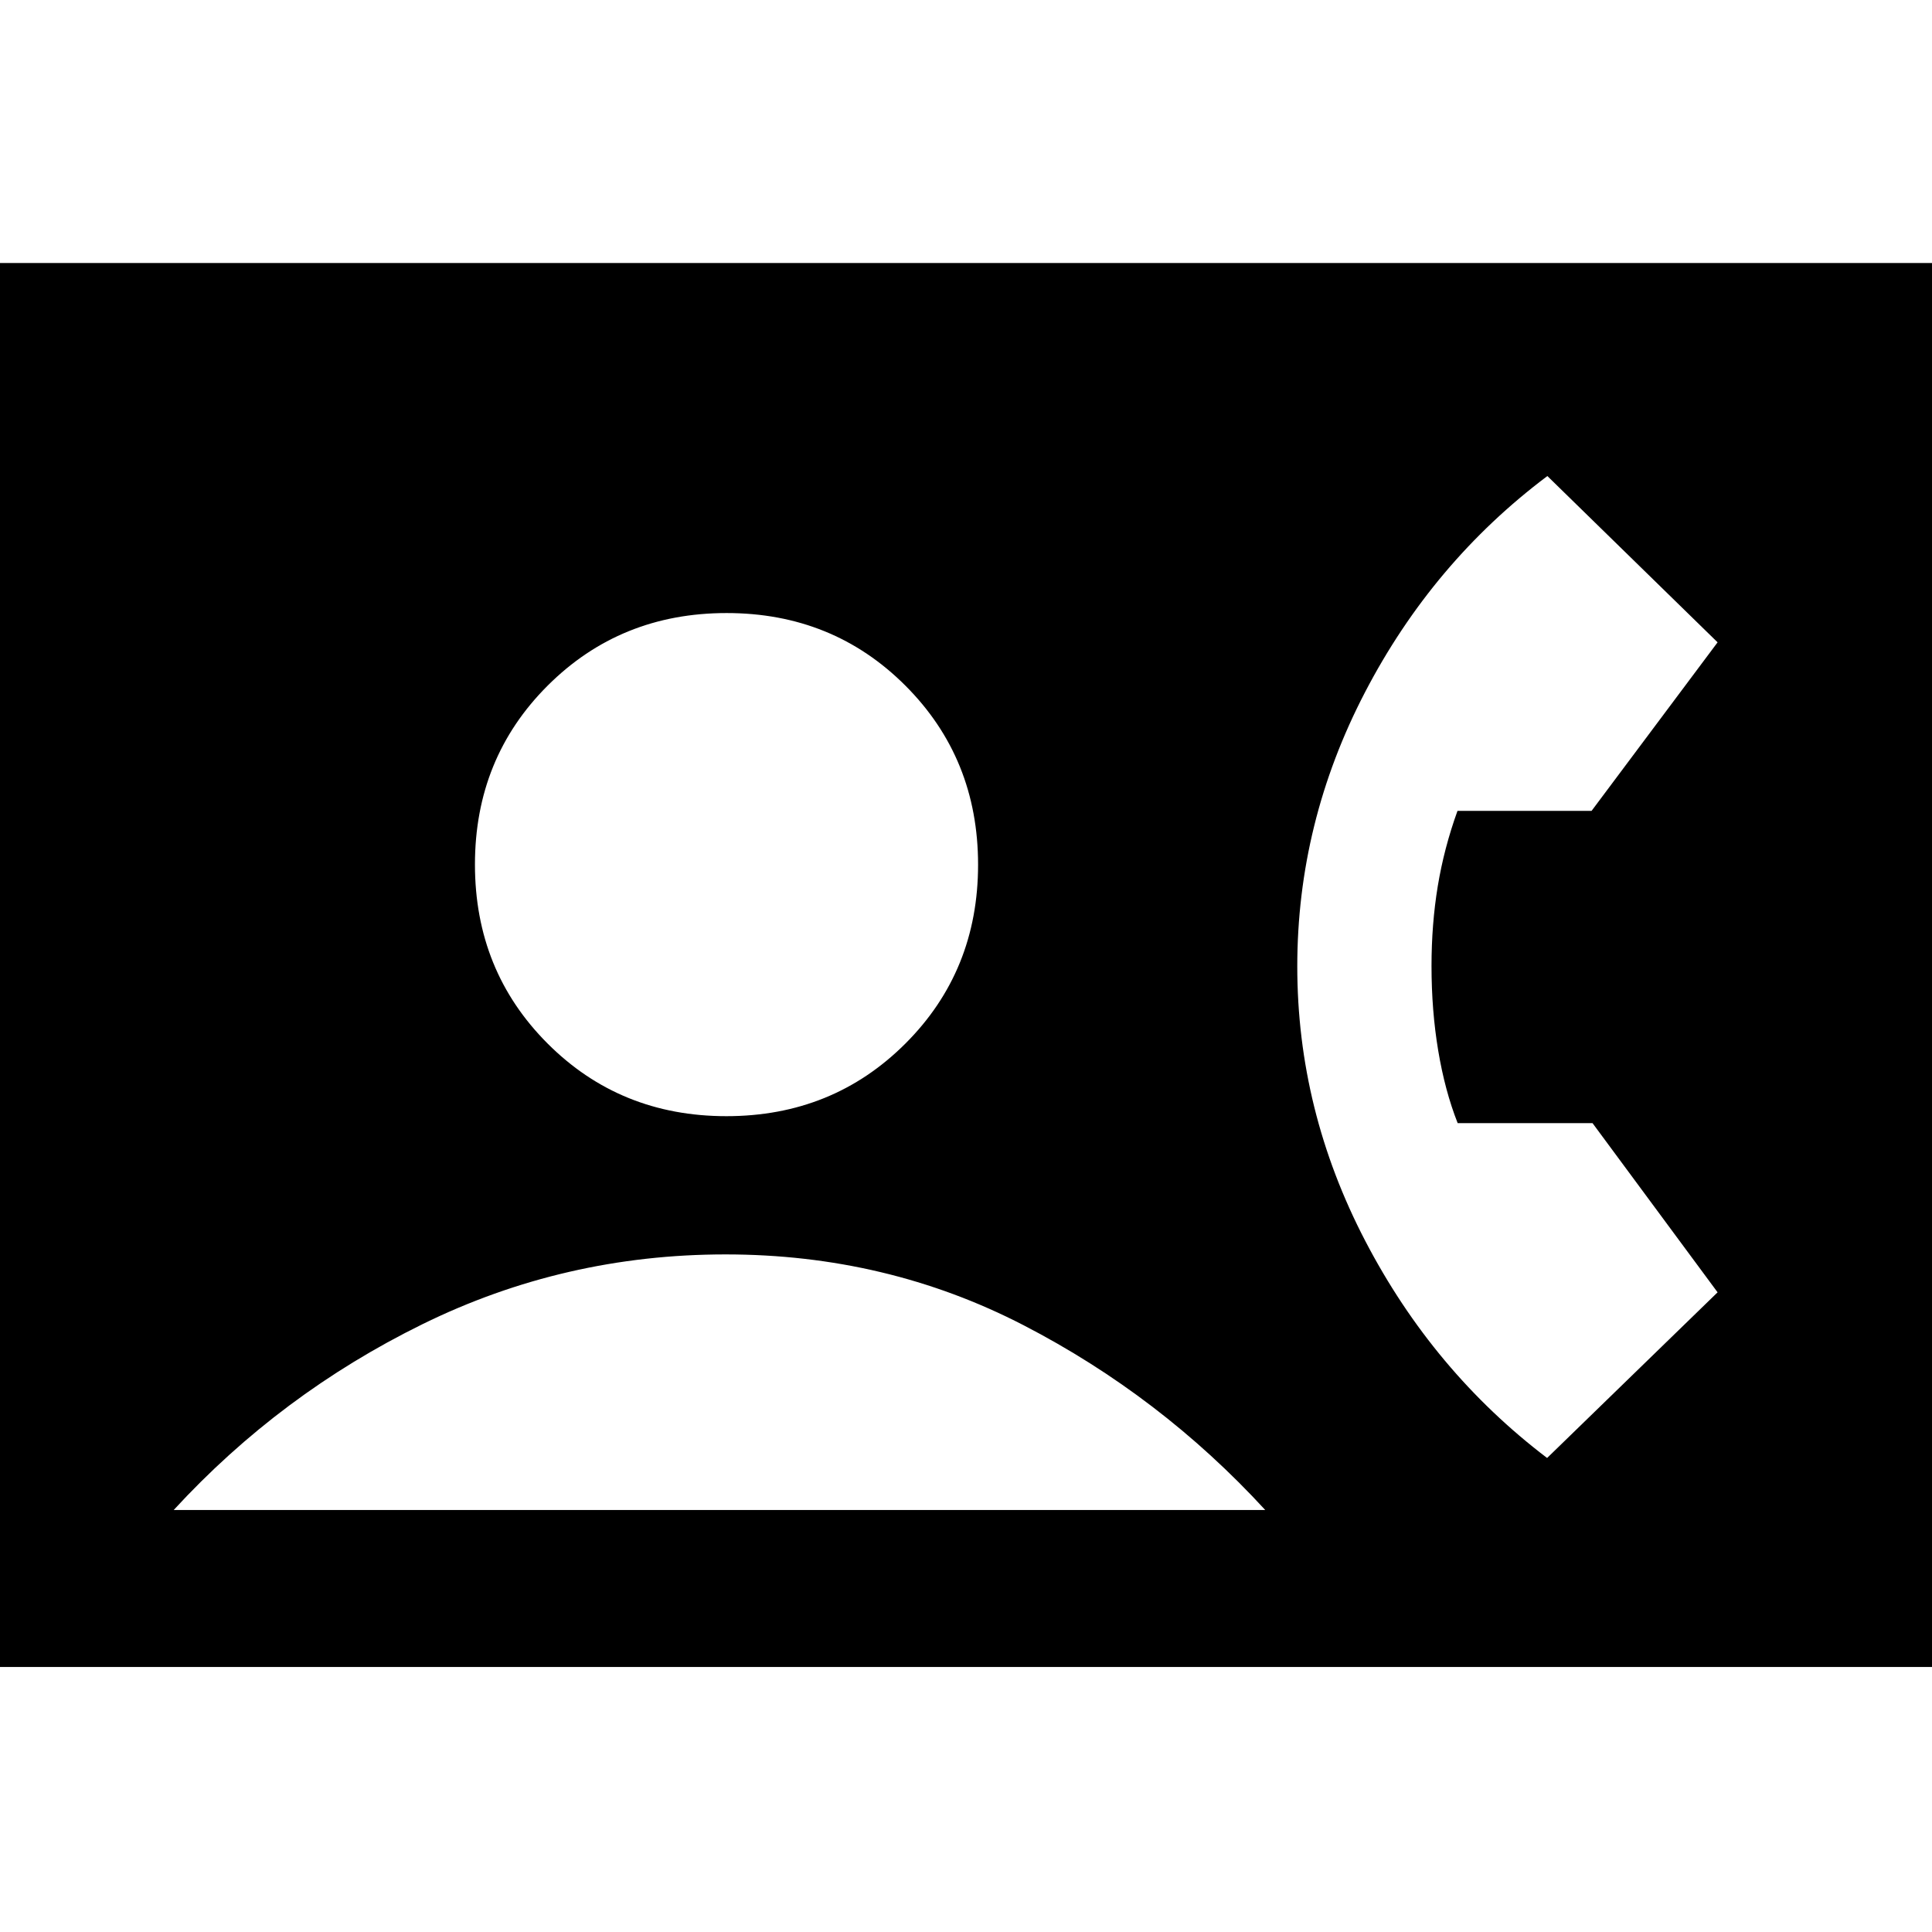 <svg xmlns="http://www.w3.org/2000/svg" height="20" viewBox="0 -960 960 960" width="20"><path d="M-14-131.69v-697.62h988v697.62H-14Zm374.95-273.69q52.82 0 88.93-36.07Q486-477.52 486-530.34q0-52.81-36.07-88.93-36.07-36.11-88.88-36.11-52.82 0-88.93 36.07Q236-583.24 236-530.43q0 52.82 36.07 88.93 36.07 36.12 88.88 36.12ZM86.31-209.69h542.38q-52-56.62-120.08-91.81-68.07-35.19-148.11-35.19-80.04 0-150.61 34.69-70.58 34.69-123.58 92.31Zm682.44-25.85 84.71-82.31-62.14-84.07h-67.01q-6.34-16.09-9.67-36.03T711.31-480q0-20.77 3.11-39.68 3.12-18.9 9.8-37.4h66.62l62.62-83.75-84.58-82.63q-57.03 42.85-90.65 107.5-33.62 64.65-33.62 136.18t33.79 136.4q33.78 64.86 90.35 107.84Z"/></svg>